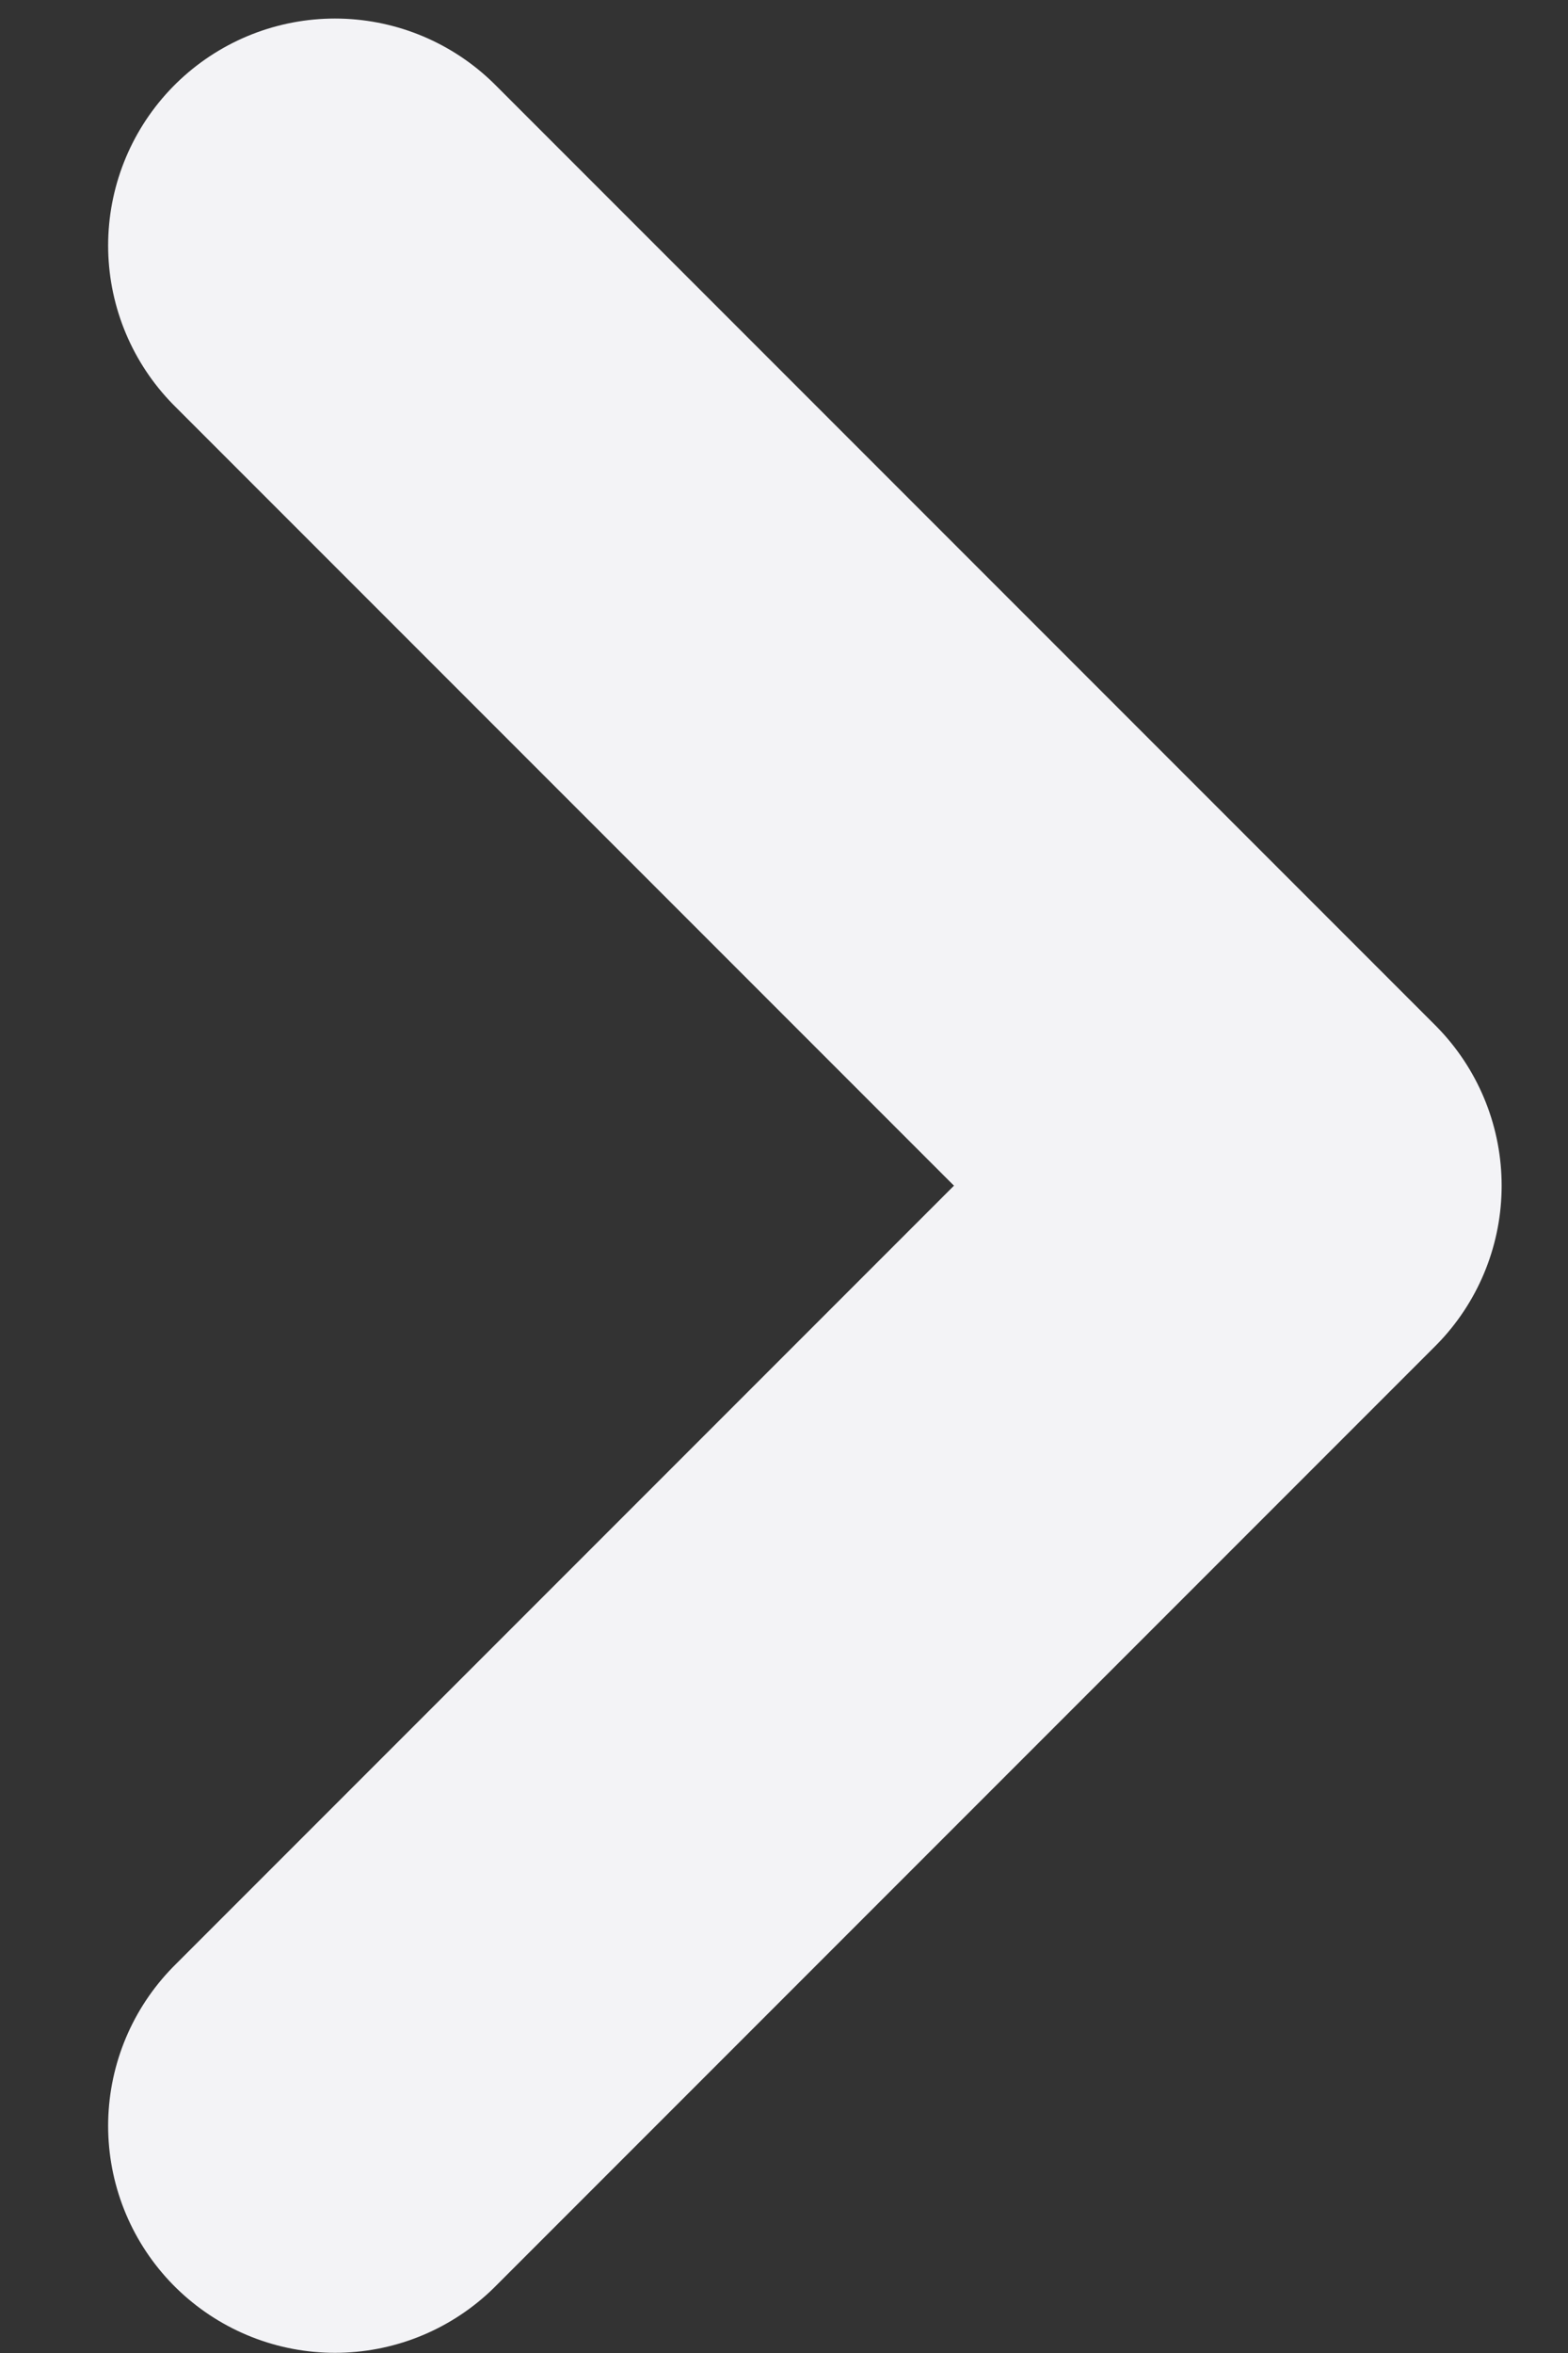 <svg width="14" height="21" viewBox="0 0 14 21" fill="none" xmlns="http://www.w3.org/2000/svg">
<rect x="0" y="0" width="14" height="21" fill="#333333" stroke="none"/>
<path d="M2.991 2.191L11.382 10.582L2.991 18.973" stroke="#F3F3F6" stroke-width="4.051" stroke-linecap="round" stroke-linejoin="round"/>
</svg>
